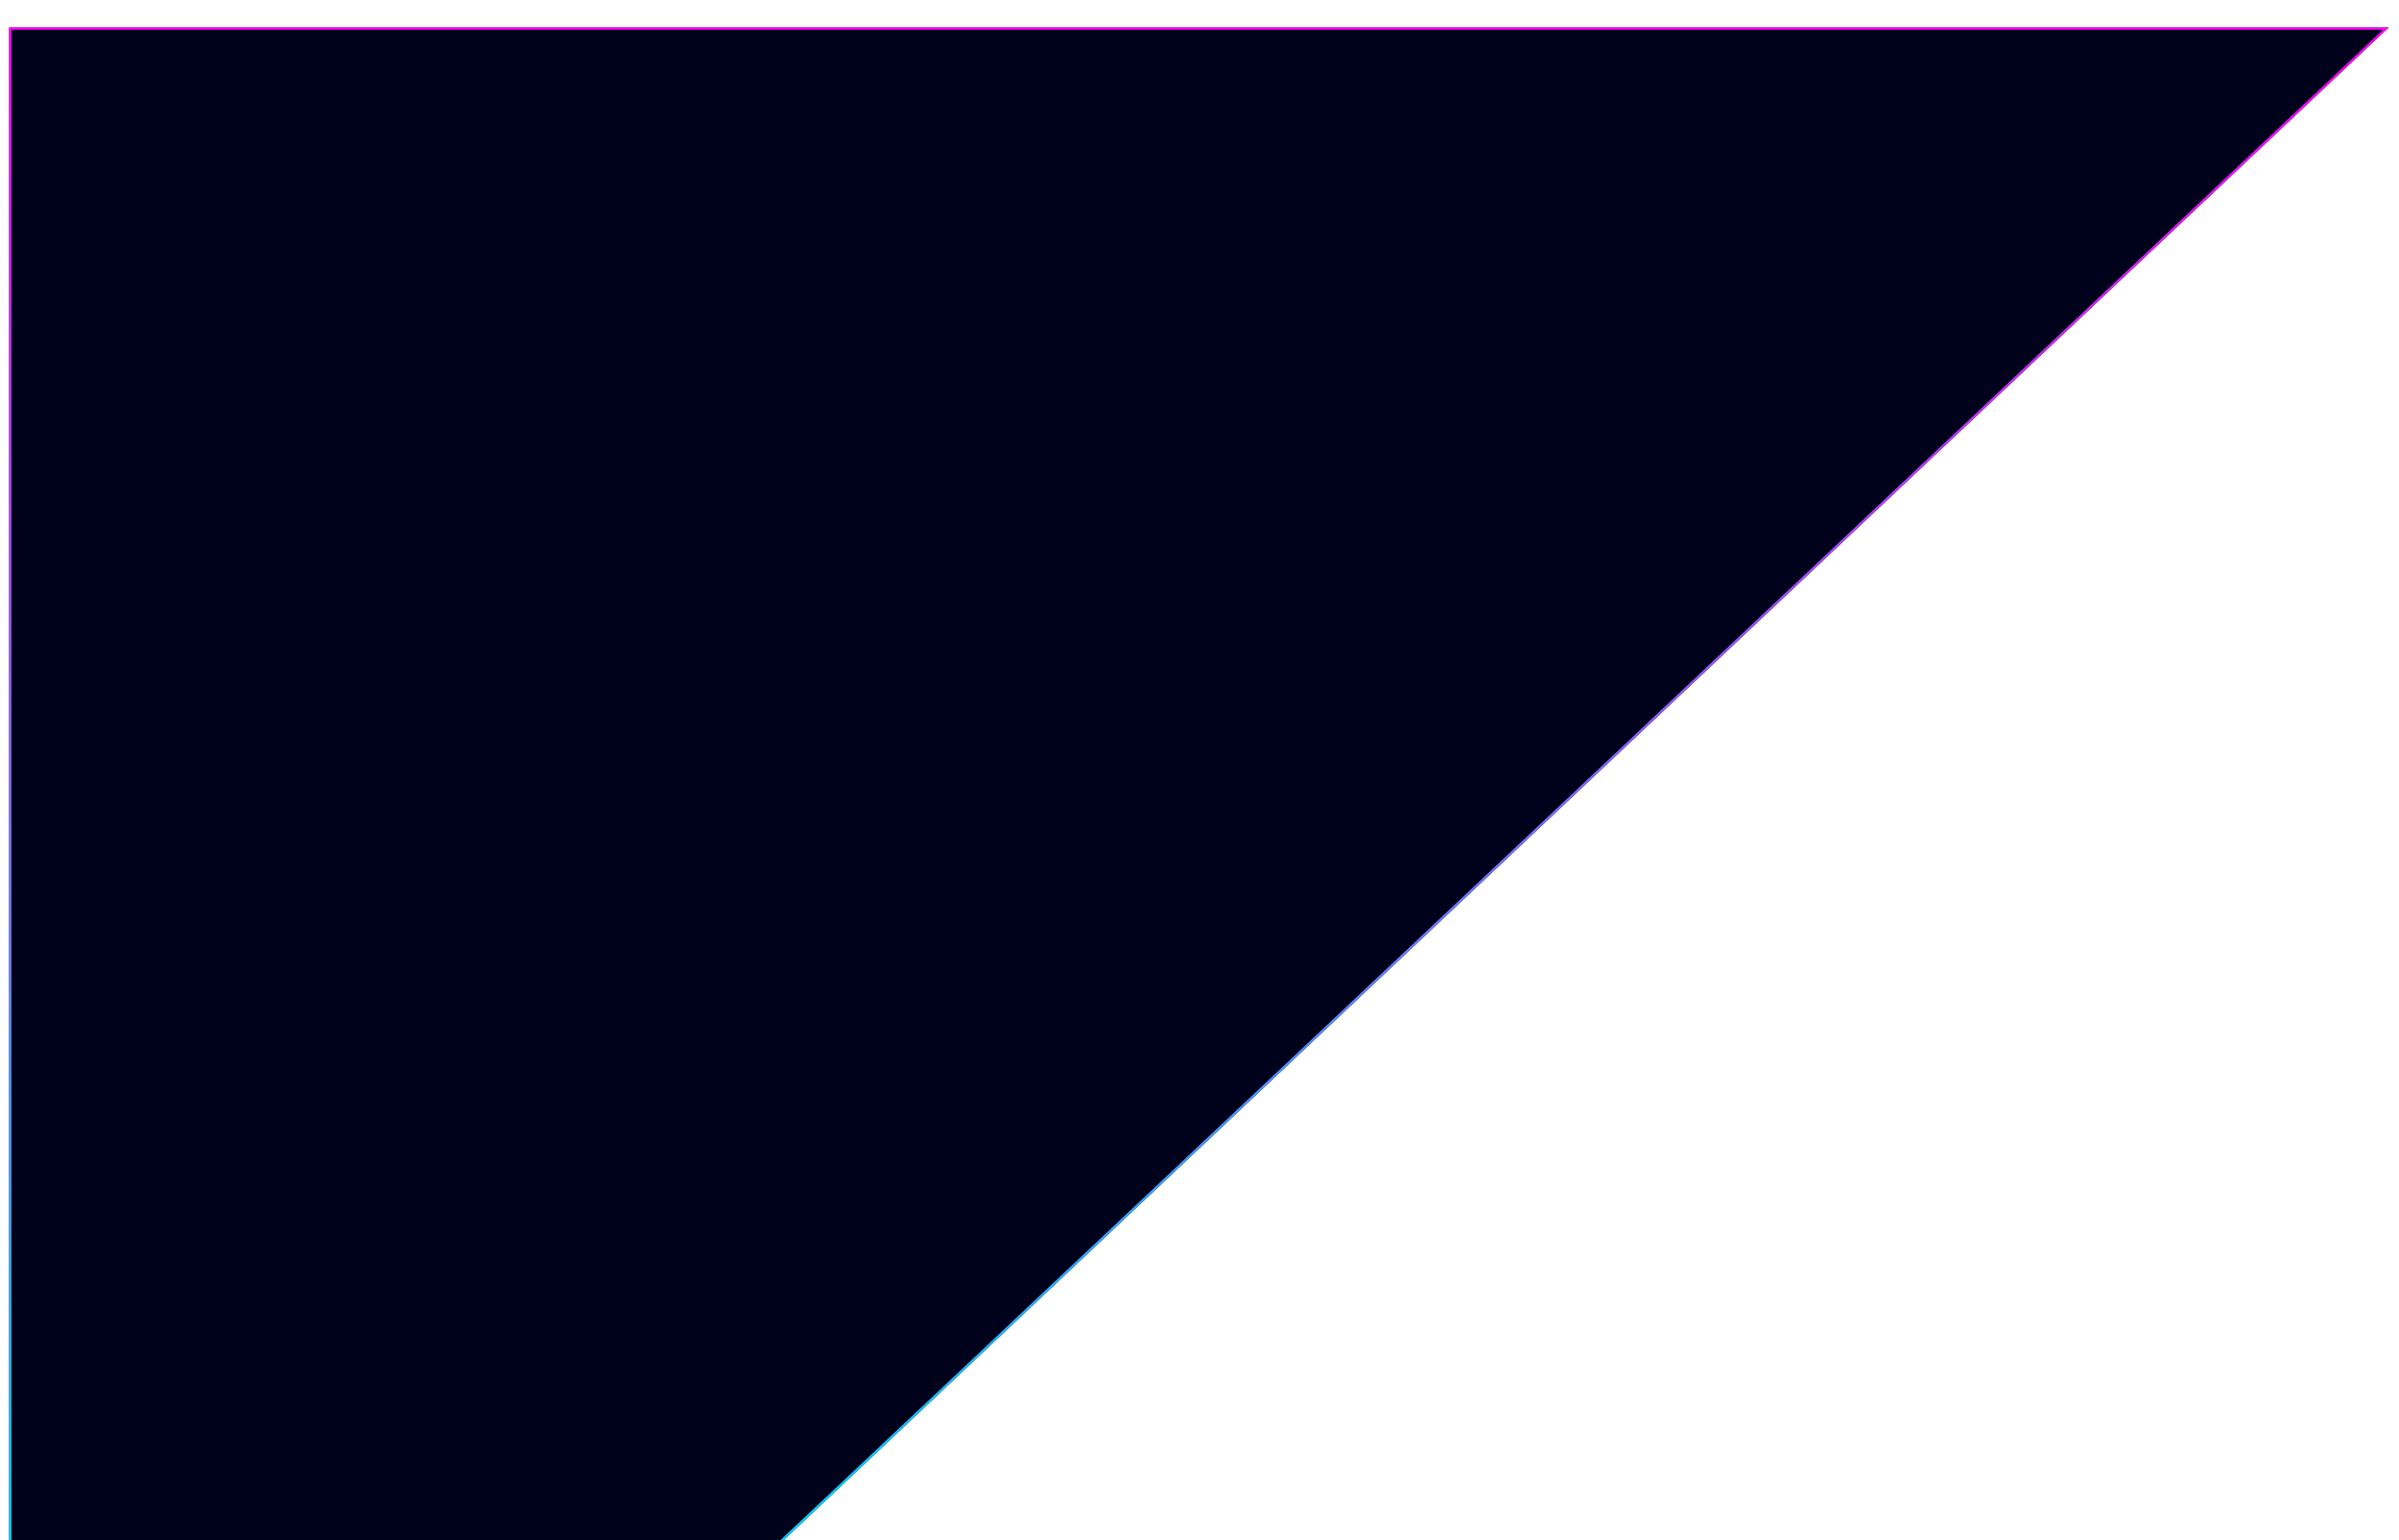 <svg width="1048" height="673" viewBox="0 0 1048 673" fill="none" xmlns="http://www.w3.org/2000/svg">
<g filter="url(#filter0_ddd_2049_958)">
<path d="M1043.5 0H4V665H338L1043.5 0Z" fill="#00011A"/>
<path d="M337.802 664.5L1042.24 0.5H4.5V664.5H337.802Z" stroke="url(#paint0_linear_2049_958)"/>
</g>
<defs>
<filter id="filter0_ddd_2049_958" x="0" y="0" width="1047.5" height="673" filterUnits="userSpaceOnUse" color-interpolation-filters="sRGB">
<feFlood flood-opacity="0" result="BackgroundImageFix"/>
<feColorMatrix in="SourceAlpha" type="matrix" values="0 0 0 0 0 0 0 0 0 0 0 0 0 0 0 0 0 0 127 0" result="hardAlpha"/>
<feOffset dy="4"/>
<feGaussianBlur stdDeviation="2"/>
<feComposite in2="hardAlpha" operator="out"/>
<feColorMatrix type="matrix" values="0 0 0 0 0 0 0 0 0 0 0 0 0 0 0 0 0 0 0.25 0"/>
<feBlend mode="normal" in2="BackgroundImageFix" result="effect1_dropShadow_2049_958"/>
<feColorMatrix in="SourceAlpha" type="matrix" values="0 0 0 0 0 0 0 0 0 0 0 0 0 0 0 0 0 0 127 0" result="hardAlpha"/>
<feOffset dy="4"/>
<feGaussianBlur stdDeviation="2"/>
<feComposite in2="hardAlpha" operator="out"/>
<feColorMatrix type="matrix" values="0 0 0 0 0 0 0 0 0 0 0 0 0 0 0 0 0 0 0.25 0"/>
<feBlend mode="normal" in2="effect1_dropShadow_2049_958" result="effect2_dropShadow_2049_958"/>
<feColorMatrix in="SourceAlpha" type="matrix" values="0 0 0 0 0 0 0 0 0 0 0 0 0 0 0 0 0 0 127 0" result="hardAlpha"/>
<feOffset dy="4"/>
<feGaussianBlur stdDeviation="2"/>
<feComposite in2="hardAlpha" operator="out"/>
<feColorMatrix type="matrix" values="0 0 0 0 0 0 0 0 0 0 0 0 0 0 0 0 0 0 0.25 0"/>
<feBlend mode="normal" in2="effect2_dropShadow_2049_958" result="effect3_dropShadow_2049_958"/>
<feBlend mode="normal" in="SourceGraphic" in2="effect3_dropShadow_2049_958" result="shape"/>
</filter>
<linearGradient id="paint0_linear_2049_958" x1="523.75" y1="0" x2="523.75" y2="665" gradientUnits="userSpaceOnUse">
<stop stop-color="#FF00F5"/>
<stop offset="1" stop-color="#00D1FF"/>
</linearGradient>
</defs>
</svg>
